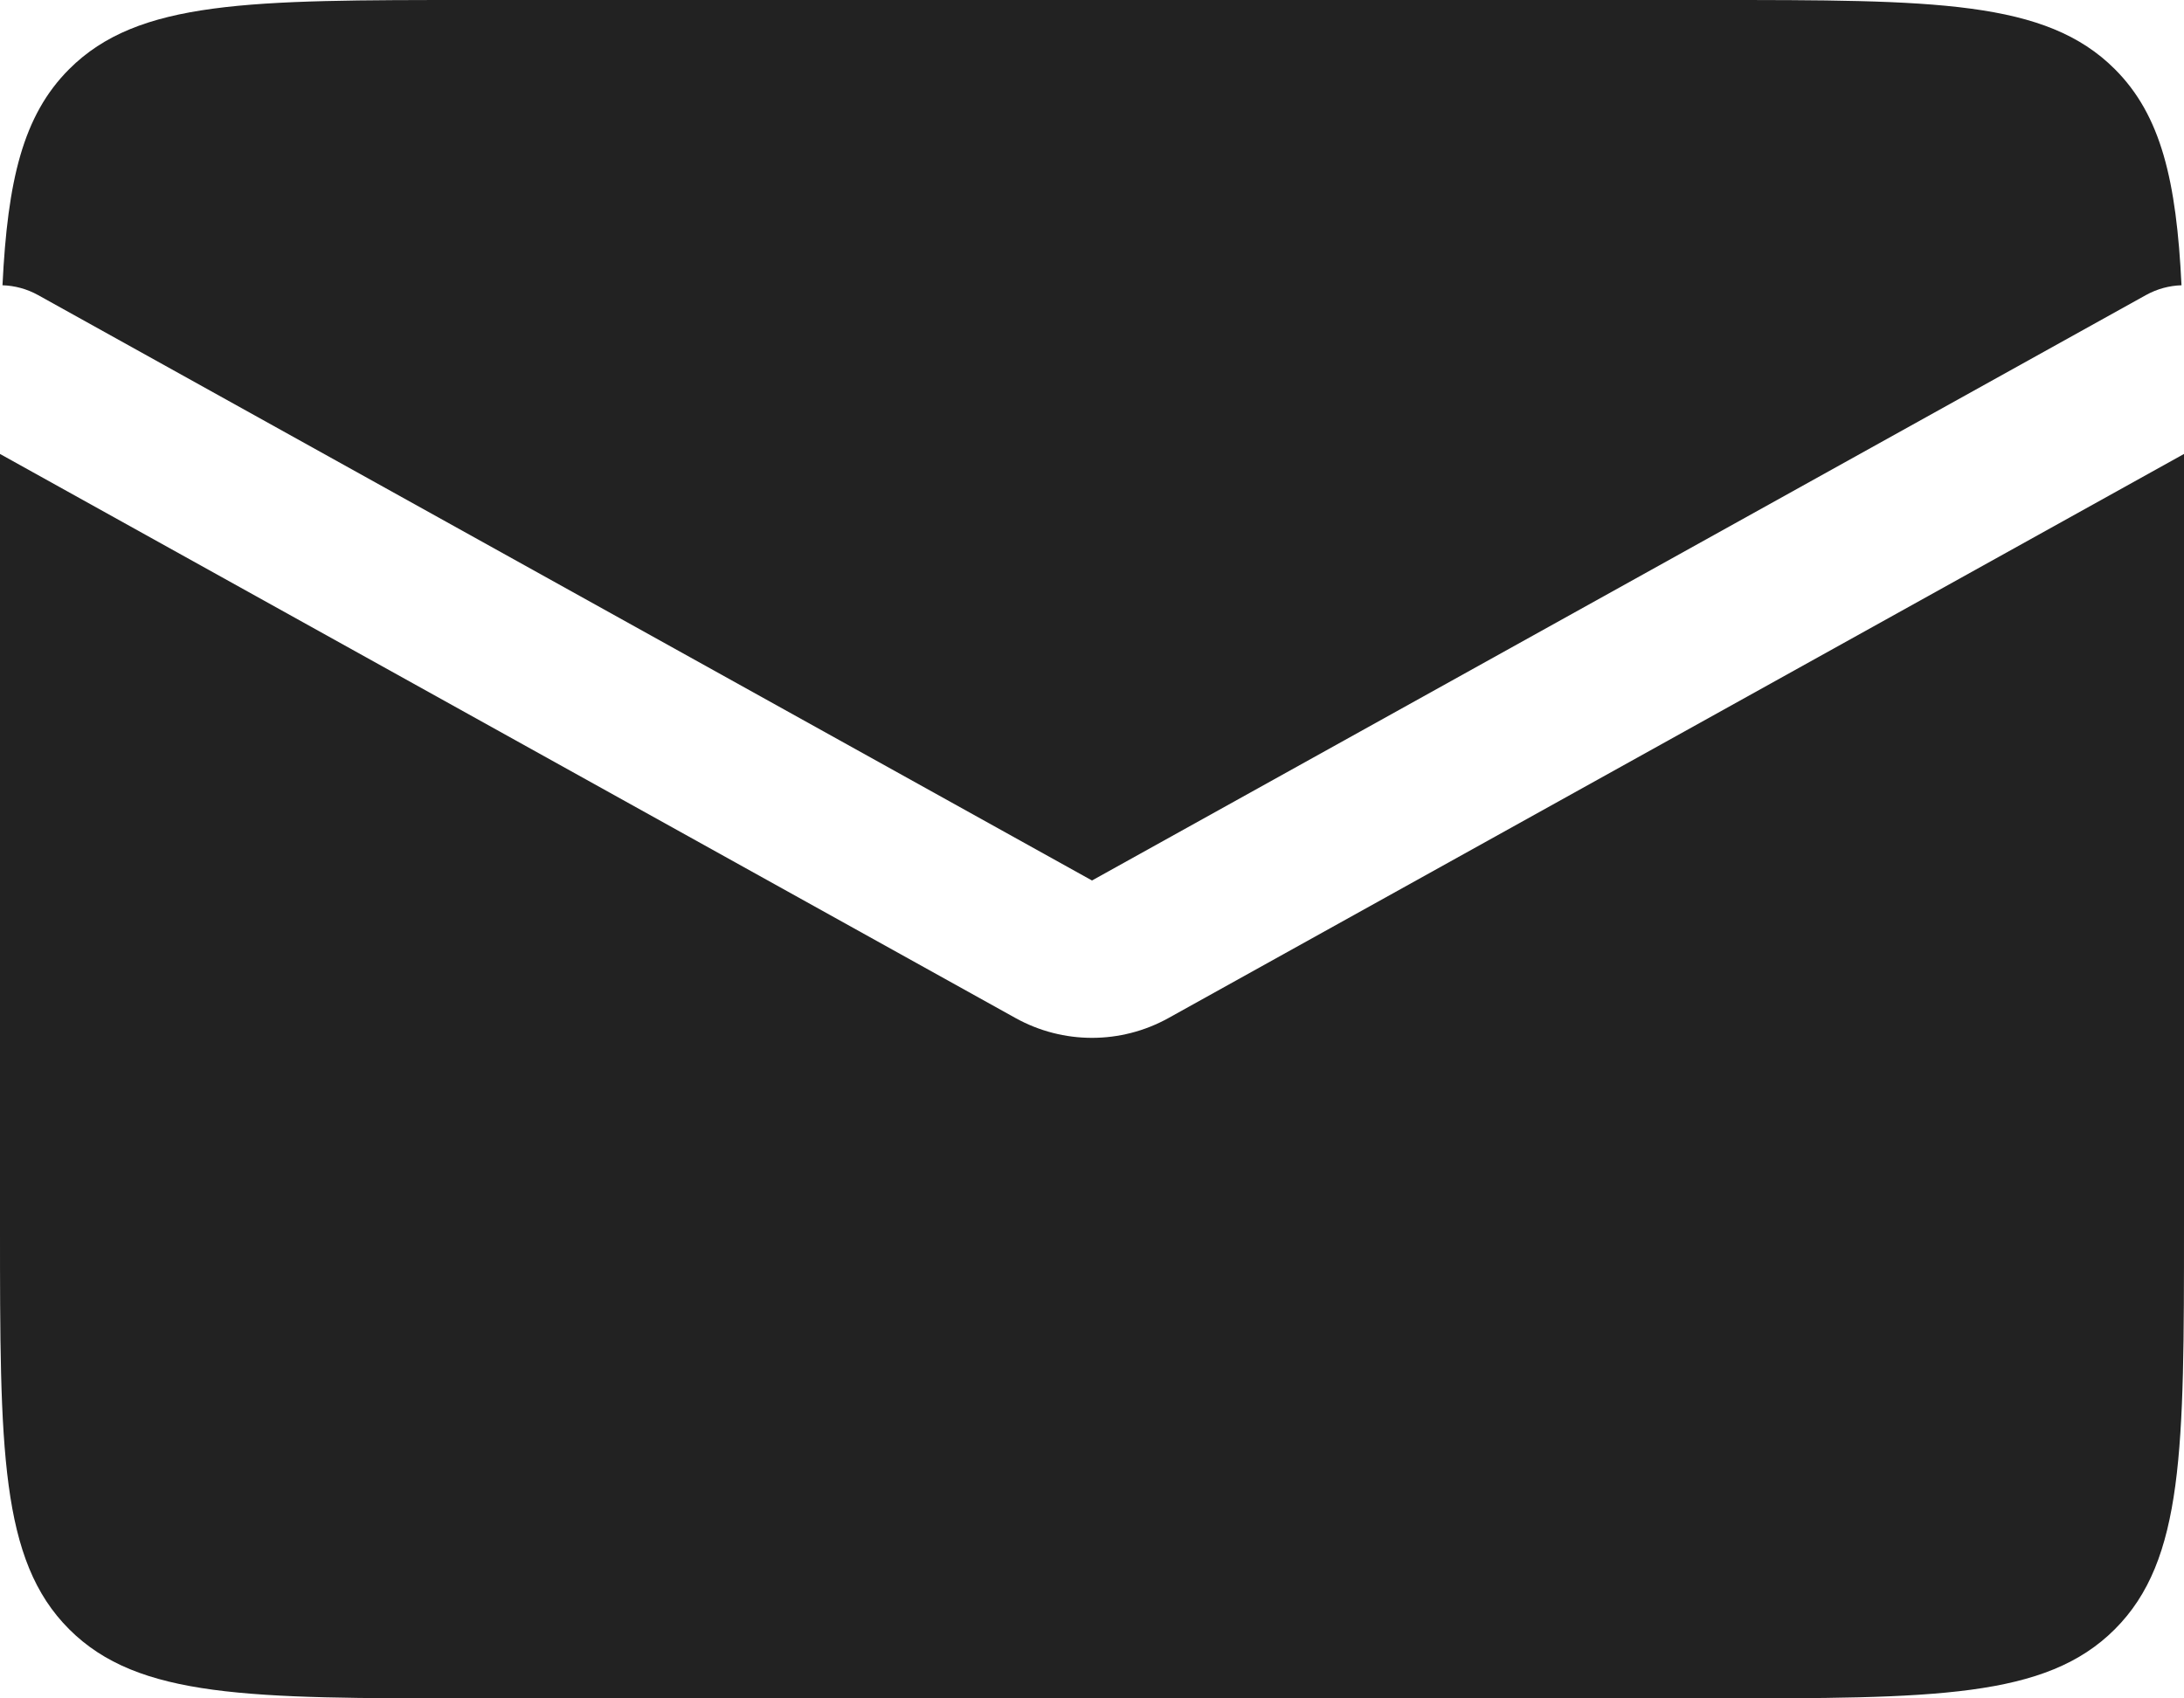 <svg width="36" height="28" viewBox="0 0 36 28" fill="none" xmlns="http://www.w3.org/2000/svg">
<g id="Subtract">
<path d="M2.39707e-05 7.484C0 7.583 0 7.682 0 7.784V20.216C0 23.886 0 25.72 1.14 26.86C2.28 28 4.114 28 7.784 28H28.216C31.886 28 33.72 28 34.86 26.86C36 25.72 36 23.886 36 20.216V7.784C36 7.682 36 7.583 36 7.484L19.26 16.784C18.476 17.219 17.524 17.219 16.74 16.784L2.39707e-05 7.484Z" fill="#222222"/>
<path d="M0.041 4.703C0.241 4.709 0.443 4.762 0.63 4.866L18 14.516L35.37 4.866C35.557 4.762 35.759 4.709 35.959 4.703C35.875 2.977 35.623 1.903 34.86 1.14C33.72 0 31.886 0 28.216 0H7.784C4.114 0 2.28 0 1.14 1.14C0.377 1.903 0.125 2.977 0.041 4.703Z" fill="#222222"/>
</g>
</svg>
